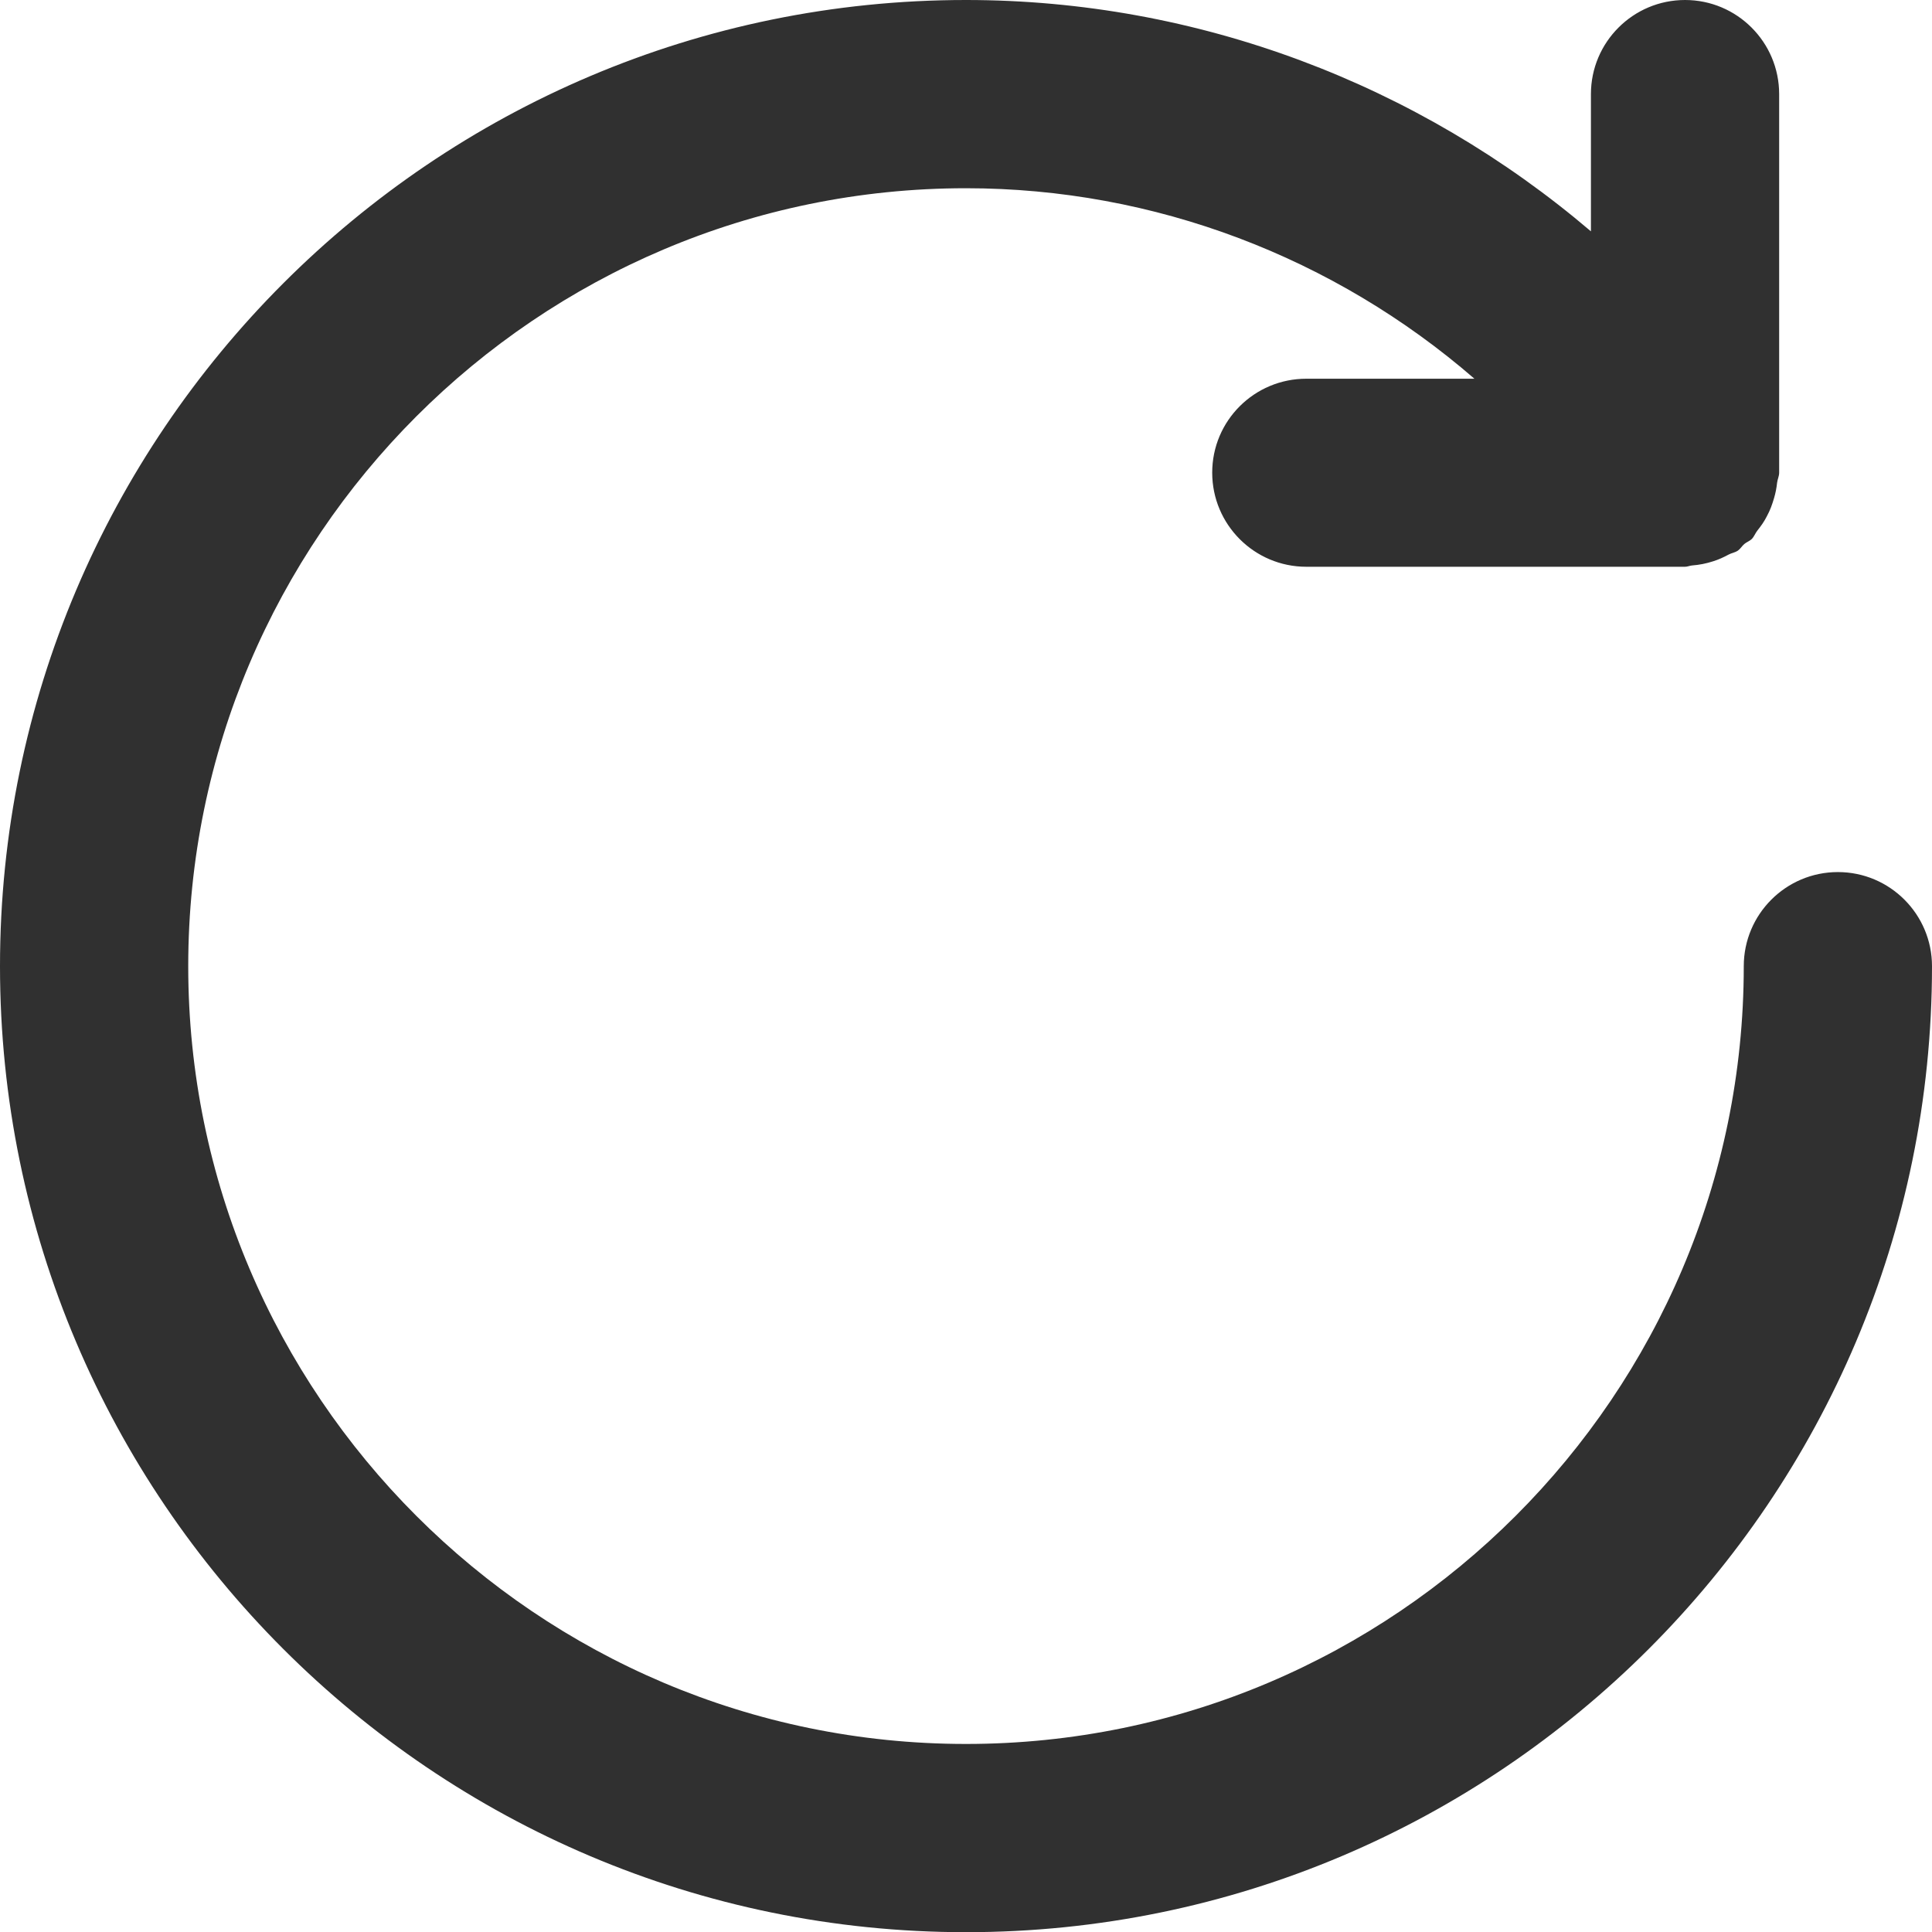<?xml version="1.0" encoding="UTF-8"?><svg id="Layer_1" xmlns="http://www.w3.org/2000/svg" viewBox="0 0 10.264 10.265"><defs><style>.cls-1{fill:#303030;}</style></defs><path class="cls-1" d="m9.764,4.633c-.276,0-.5.224-.5.5,0,2.278-1.854,4.132-4.132,4.132S1,7.411,1,5.133,2.854,1,5.132,1c1.003,0,1.958.368,2.701,1.012h-.893c-.276,0-.5.223-.5.499s.224.5.5.5h2.012c.013,0,.025-.006.038-.007.038-.003.074-.01.111-.022.029-.009.055-.021.081-.035.016-.009.035-.011.051-.022.014-.01.021-.024.034-.035.012-.01.027-.015.039-.026.013-.013.019-.031.03-.045.02-.025.037-.049.051-.077.017-.031.028-.062.038-.096.008-.027.013-.053.016-.081.002-.018.011-.035.011-.054V.5c0-.276-.224-.5-.5-.5s-.5.224-.5.5v.729c-.918-.782-2.089-1.229-3.32-1.229C2.302,0,0,2.303,0,5.133s2.302,5.132,5.132,5.132,5.132-2.302,5.132-5.132c0-.276-.224-.5-.5-.5Z"/></svg>
